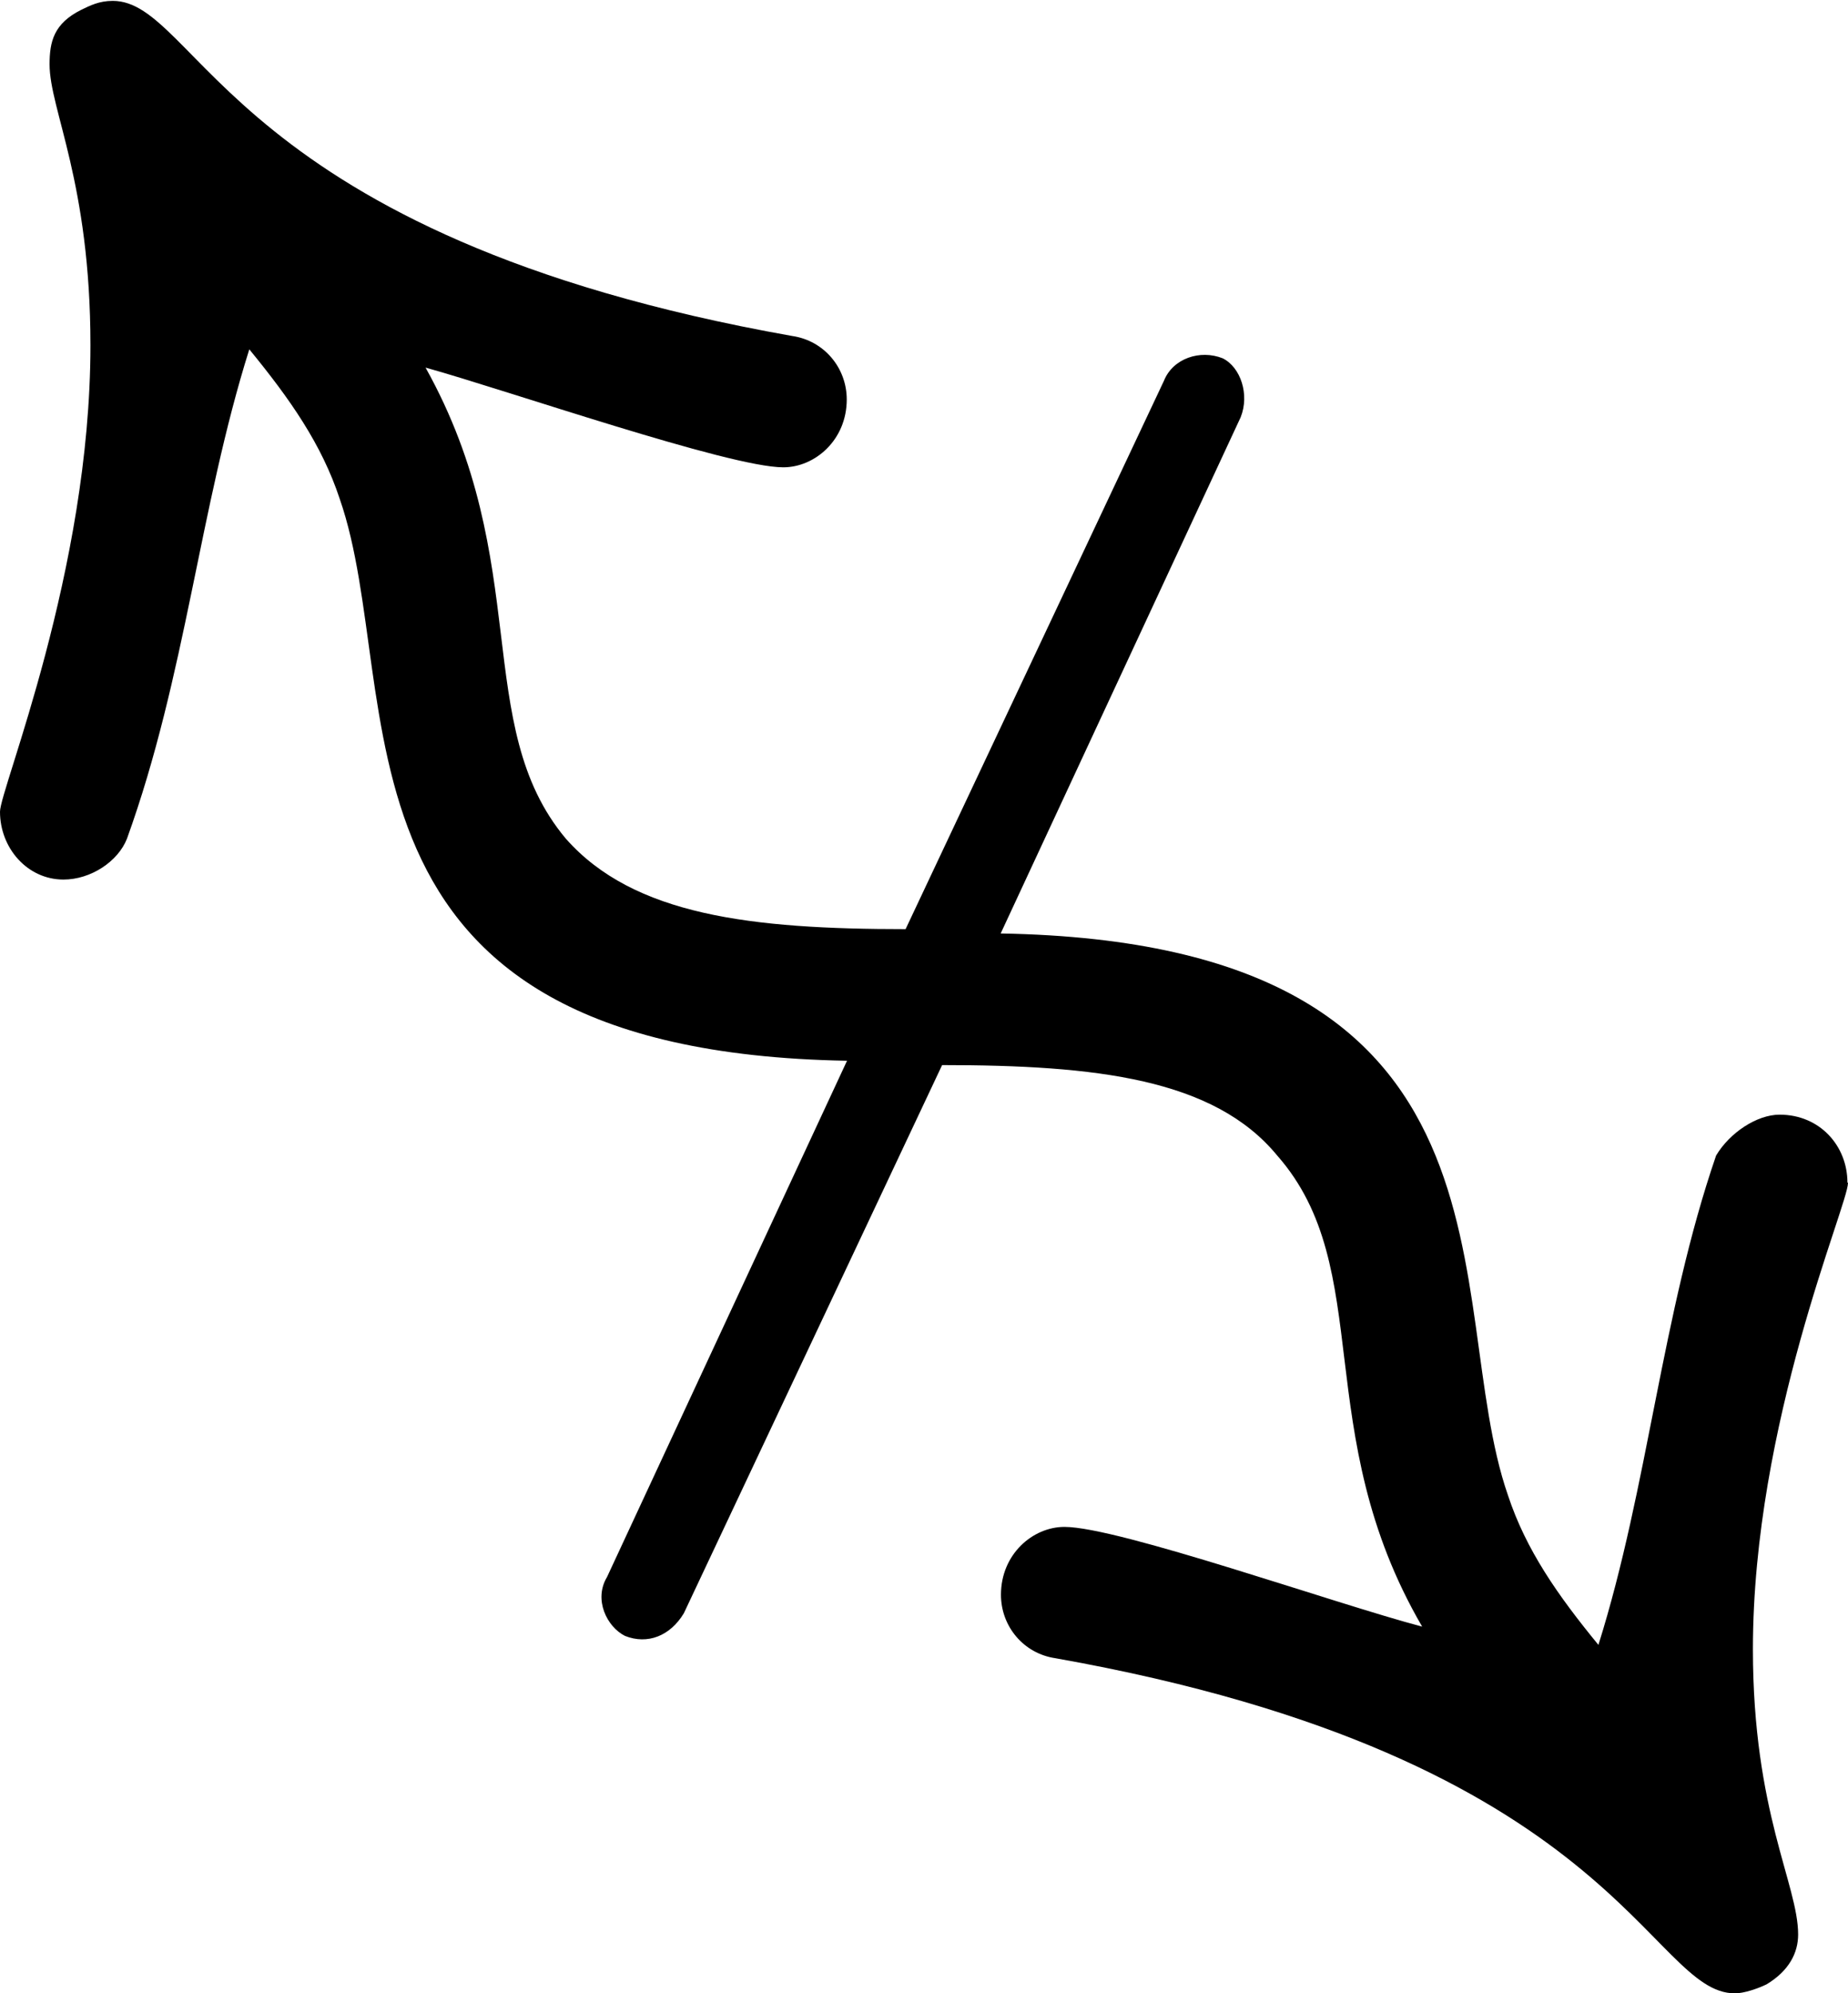 <?xml version="1.0" encoding="UTF-8"?>
<svg fill="#000000" version="1.1" viewBox="0 0 6.375 6.875" xmlns="http://www.w3.org/2000/svg" xmlns:xlink="http://www.w3.org/1999/xlink">
<defs>
<g id="a">
<path d="m8.531-1.906c0-0.125-0.094-0.234-0.234-0.234-0.078 0-0.172 0.062-0.219 0.141-0.188 0.547-0.234 1.141-0.406 1.688-0.141-0.172-0.25-0.328-0.312-0.516-0.234-0.672 0.109-1.906-1.75-1.938l0.828-1.781c0.031-0.078 0-0.172-0.062-0.203-0.078-0.031-0.172 0-0.203 0.078l-0.891 1.891c-0.531 0-0.938-0.047-1.172-0.312-0.328-0.391-0.109-0.953-0.484-1.625 0.281 0.078 1.047 0.344 1.234 0.344 0.109 0 0.219-0.094 0.219-0.234 0-0.109-0.078-0.203-0.188-0.219-1.938-0.344-2.047-1.156-2.344-1.156-0.047 0-0.078 0.016-0.109 0.031-0.094 0.047-0.109 0.109-0.109 0.188 0 0.156 0.141 0.406 0.141 0.969 0 0.781-0.312 1.531-0.312 1.609 0 0.125 0.094 0.234 0.219 0.234 0.094 0 0.188-0.062 0.219-0.141 0.203-0.562 0.25-1.141 0.422-1.688 0.141 0.172 0.25 0.328 0.312 0.516 0.234 0.672-0.109 1.906 1.75 1.938l-0.828 1.781c-0.047 0.078 0 0.172 0.062 0.203 0.078 0.031 0.156 0 0.203-0.078l0.891-1.891c0.531 0 0.938 0.047 1.156 0.312 0.344 0.391 0.109 0.953 0.5 1.625-0.297-0.078-1.047-0.344-1.234-0.344-0.109 0-0.219 0.094-0.219 0.234 0 0.109 0.078 0.203 0.188 0.219 1.938 0.344 2.047 1.156 2.344 1.156 0.031 0 0.078-0.016 0.109-0.031 0.078-0.047 0.109-0.109 0.109-0.172 0-0.172-0.156-0.422-0.156-0.984 0-0.781 0.328-1.531 0.328-1.609z"/>
</g>
</defs>
<g transform="translate(-150.87 -128.78)">
<use x="148.712" y="134.765" xlink:href="#a"/>
</g>
</svg>
